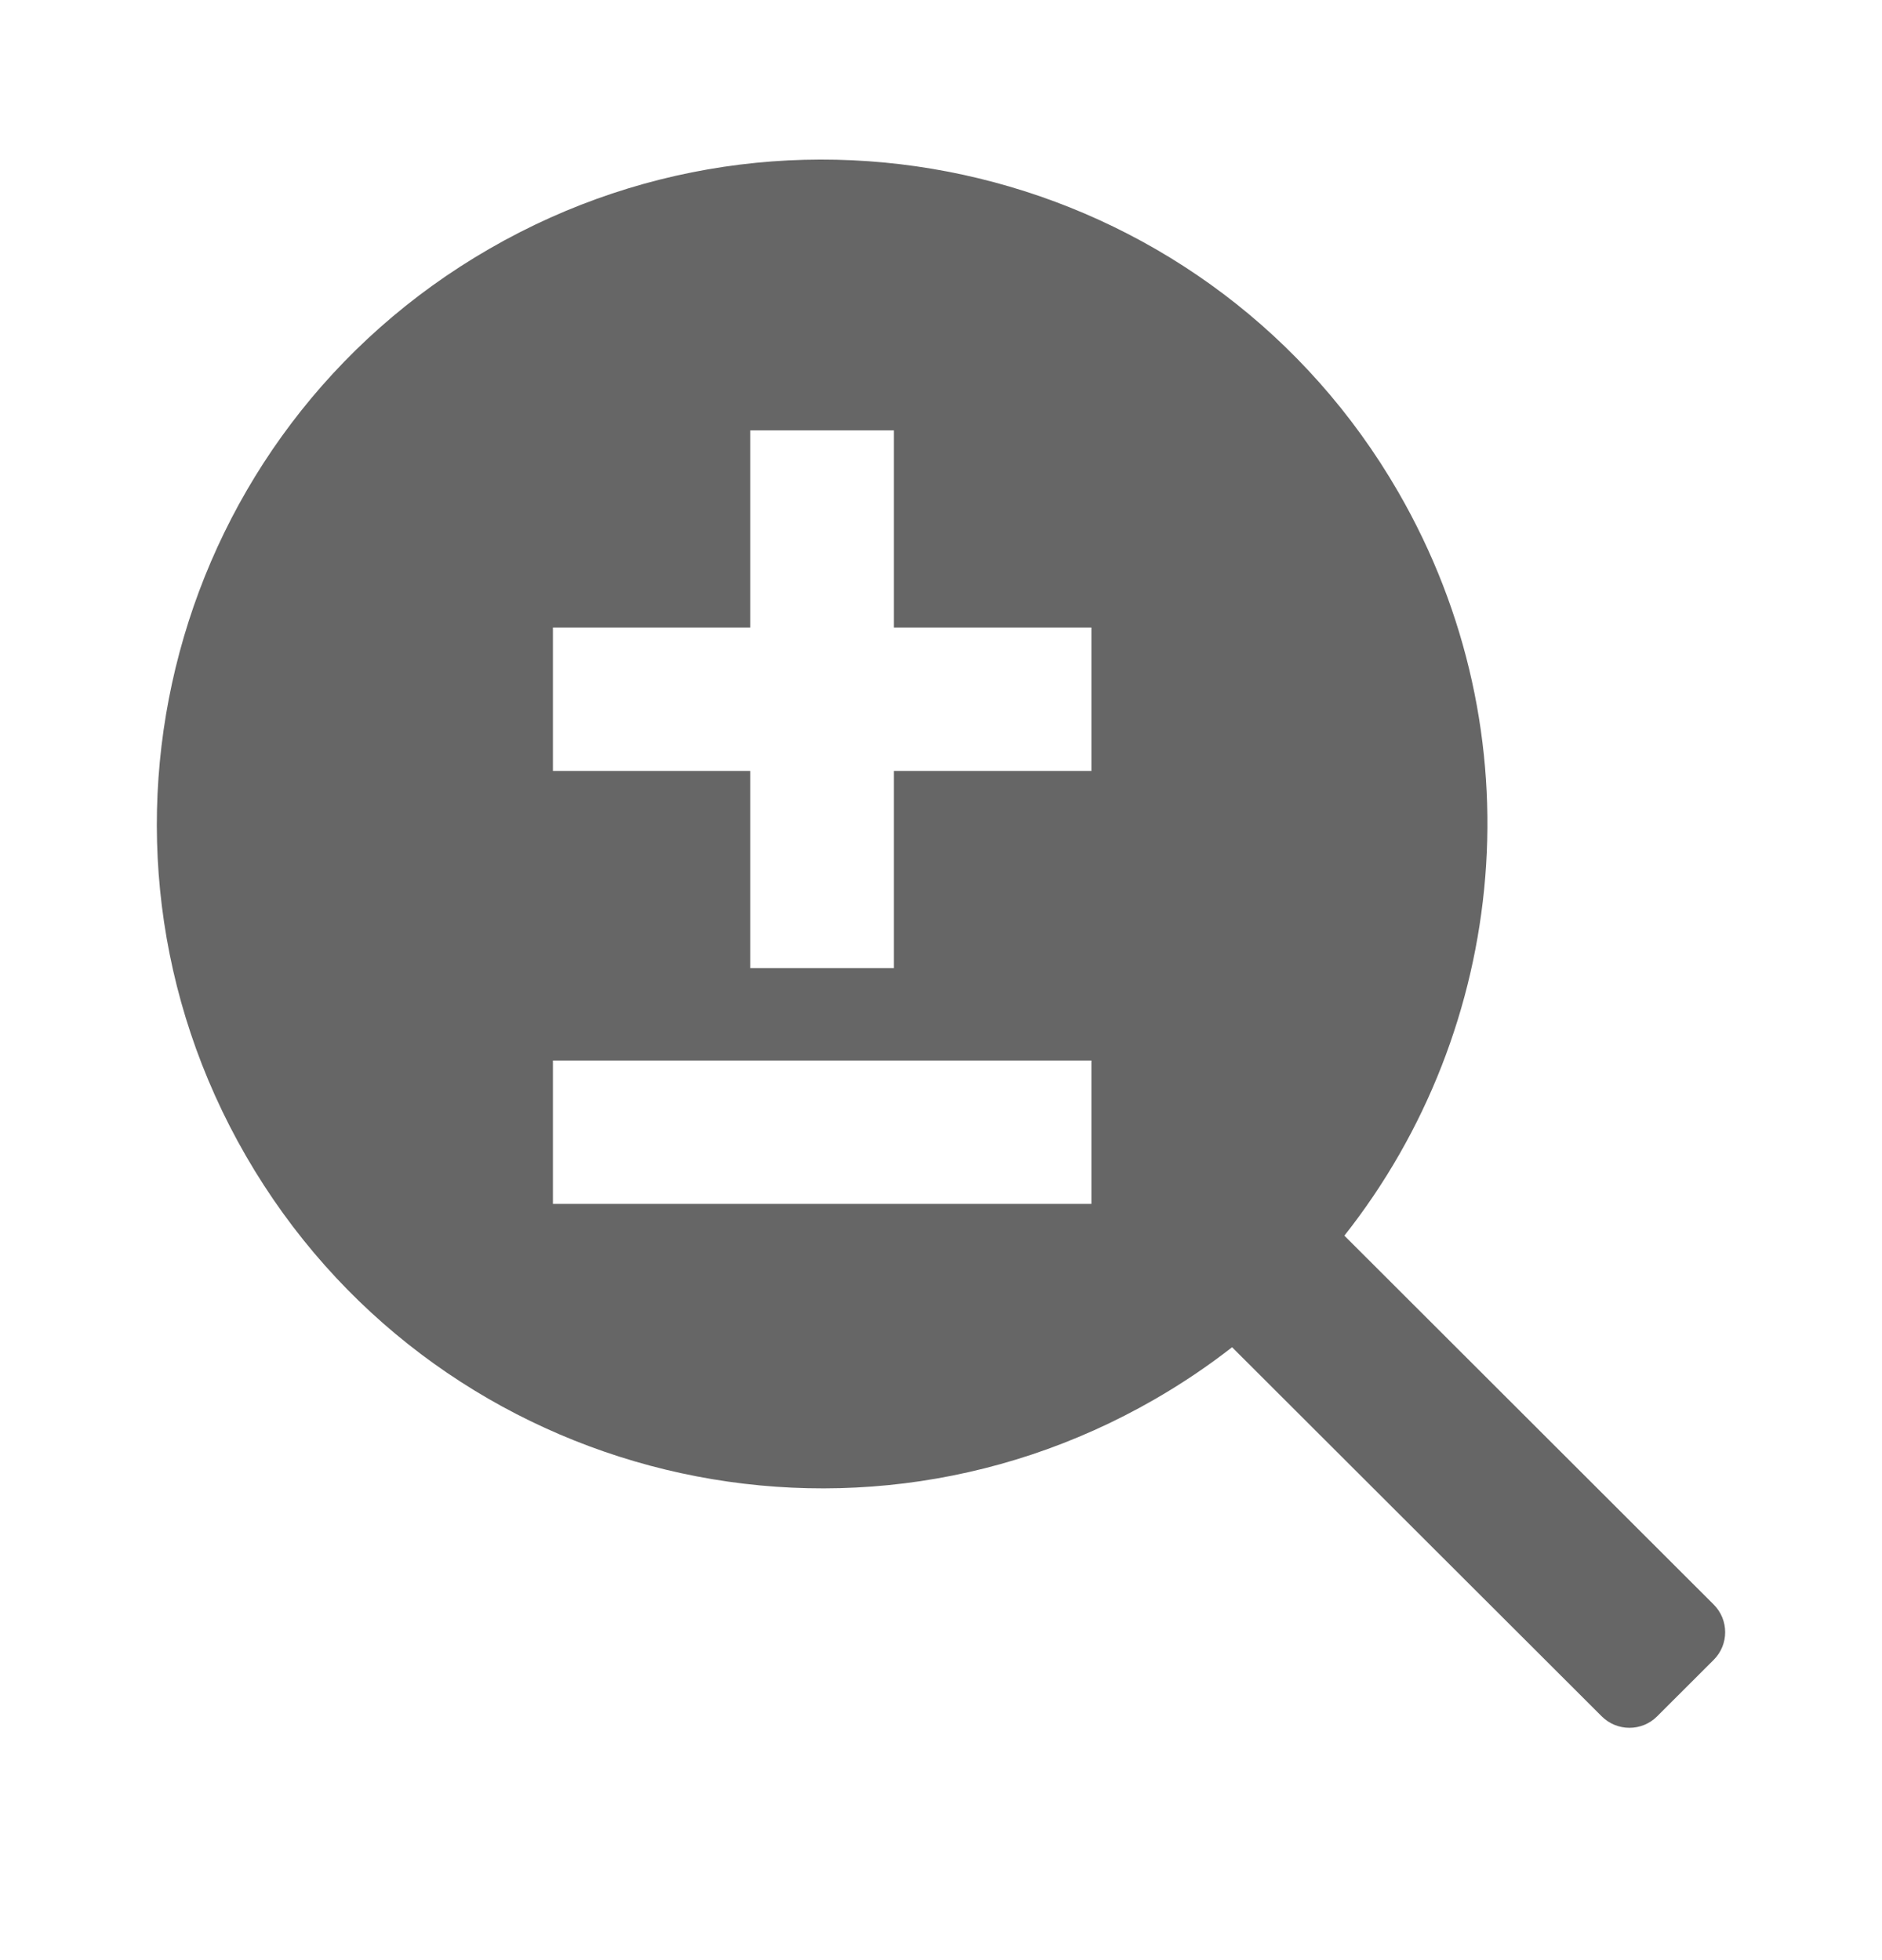 <svg width="24" height="25" viewBox="0 0 24 25" fill="none" xmlns="http://www.w3.org/2000/svg">
<path fill-rule="evenodd" clip-rule="evenodd" d="M14.725 17.847C10.668 20.186 5.48 18.798 3.138 14.746C0.795 10.693 2.186 5.511 6.243 3.172C10.3 0.832 15.488 2.22 17.83 6.273C19.618 9.366 19.232 13.117 17.144 15.76L21.853 20.464C22.049 20.659 22.049 20.976 21.853 21.171L21.133 21.89C20.938 22.086 20.621 22.086 20.425 21.89L15.712 17.183C15.403 17.424 15.074 17.646 14.725 17.847ZM11.399 5.489V8.004H13.918V9.833H11.399V12.348H9.568V9.833H7.051V8.004H9.568V5.489H11.399ZM13.918 13.526H7.051V15.355H13.918V13.526Z" fill="#666666"/>
</svg>
